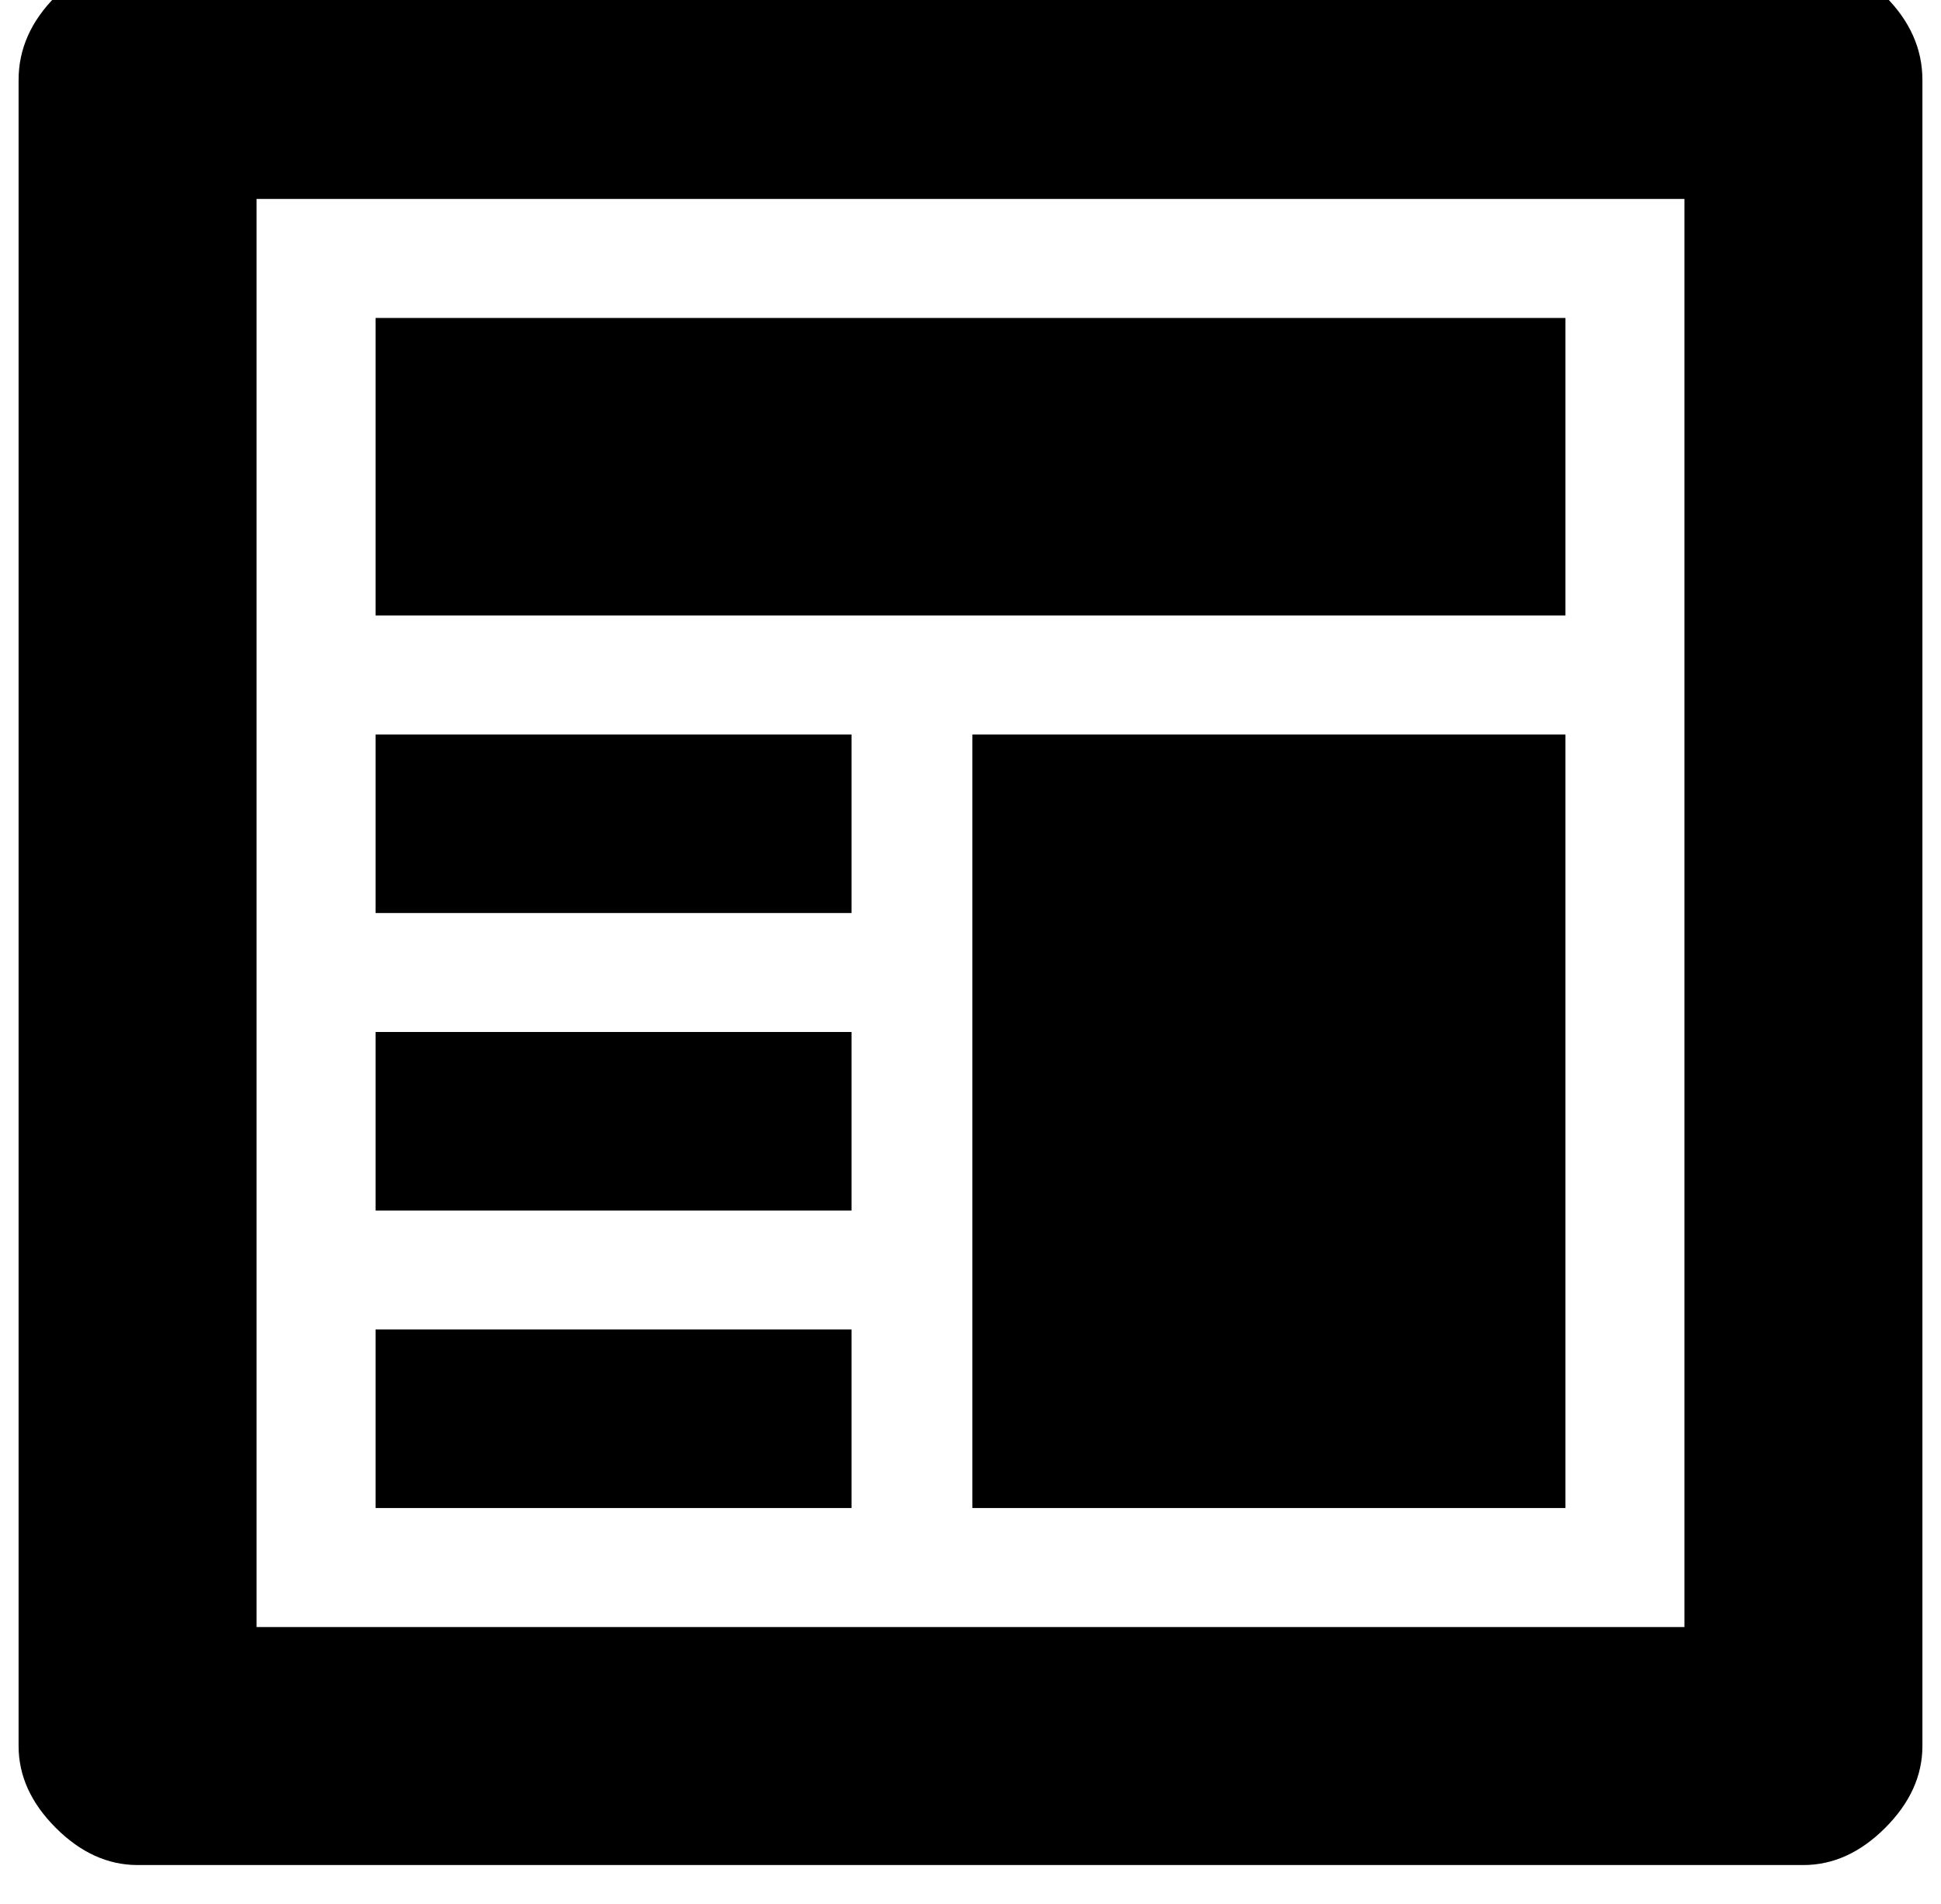 <?xml version="1.0" standalone="no"?>
<!DOCTYPE svg PUBLIC "-//W3C//DTD SVG 1.1//EN" "http://www.w3.org/Graphics/SVG/1.1/DTD/svg11.dtd" >
<svg xmlns="http://www.w3.org/2000/svg" xmlns:xlink="http://www.w3.org/1999/xlink" version="1.1" viewBox="-10 0 1044 1024">
   <path fill="currentColor"
d="M64 -21h896q25 0 44 19q20 20 20 45v896q0 24 -20 44t-44 20h-896q-24 0 -44 -20t-20 -44v-896q0 -25 20 -45q19 -19 44 -19zM128 875h768v-768h-768v768zM832 171h-640v160h640v-160zM448 395h-256v96h256v-96zM832 395h-319v416h319v-416zM448 555h-256v96h256v-96z
M448 715h-256v96h256v-96z" />
</svg>
